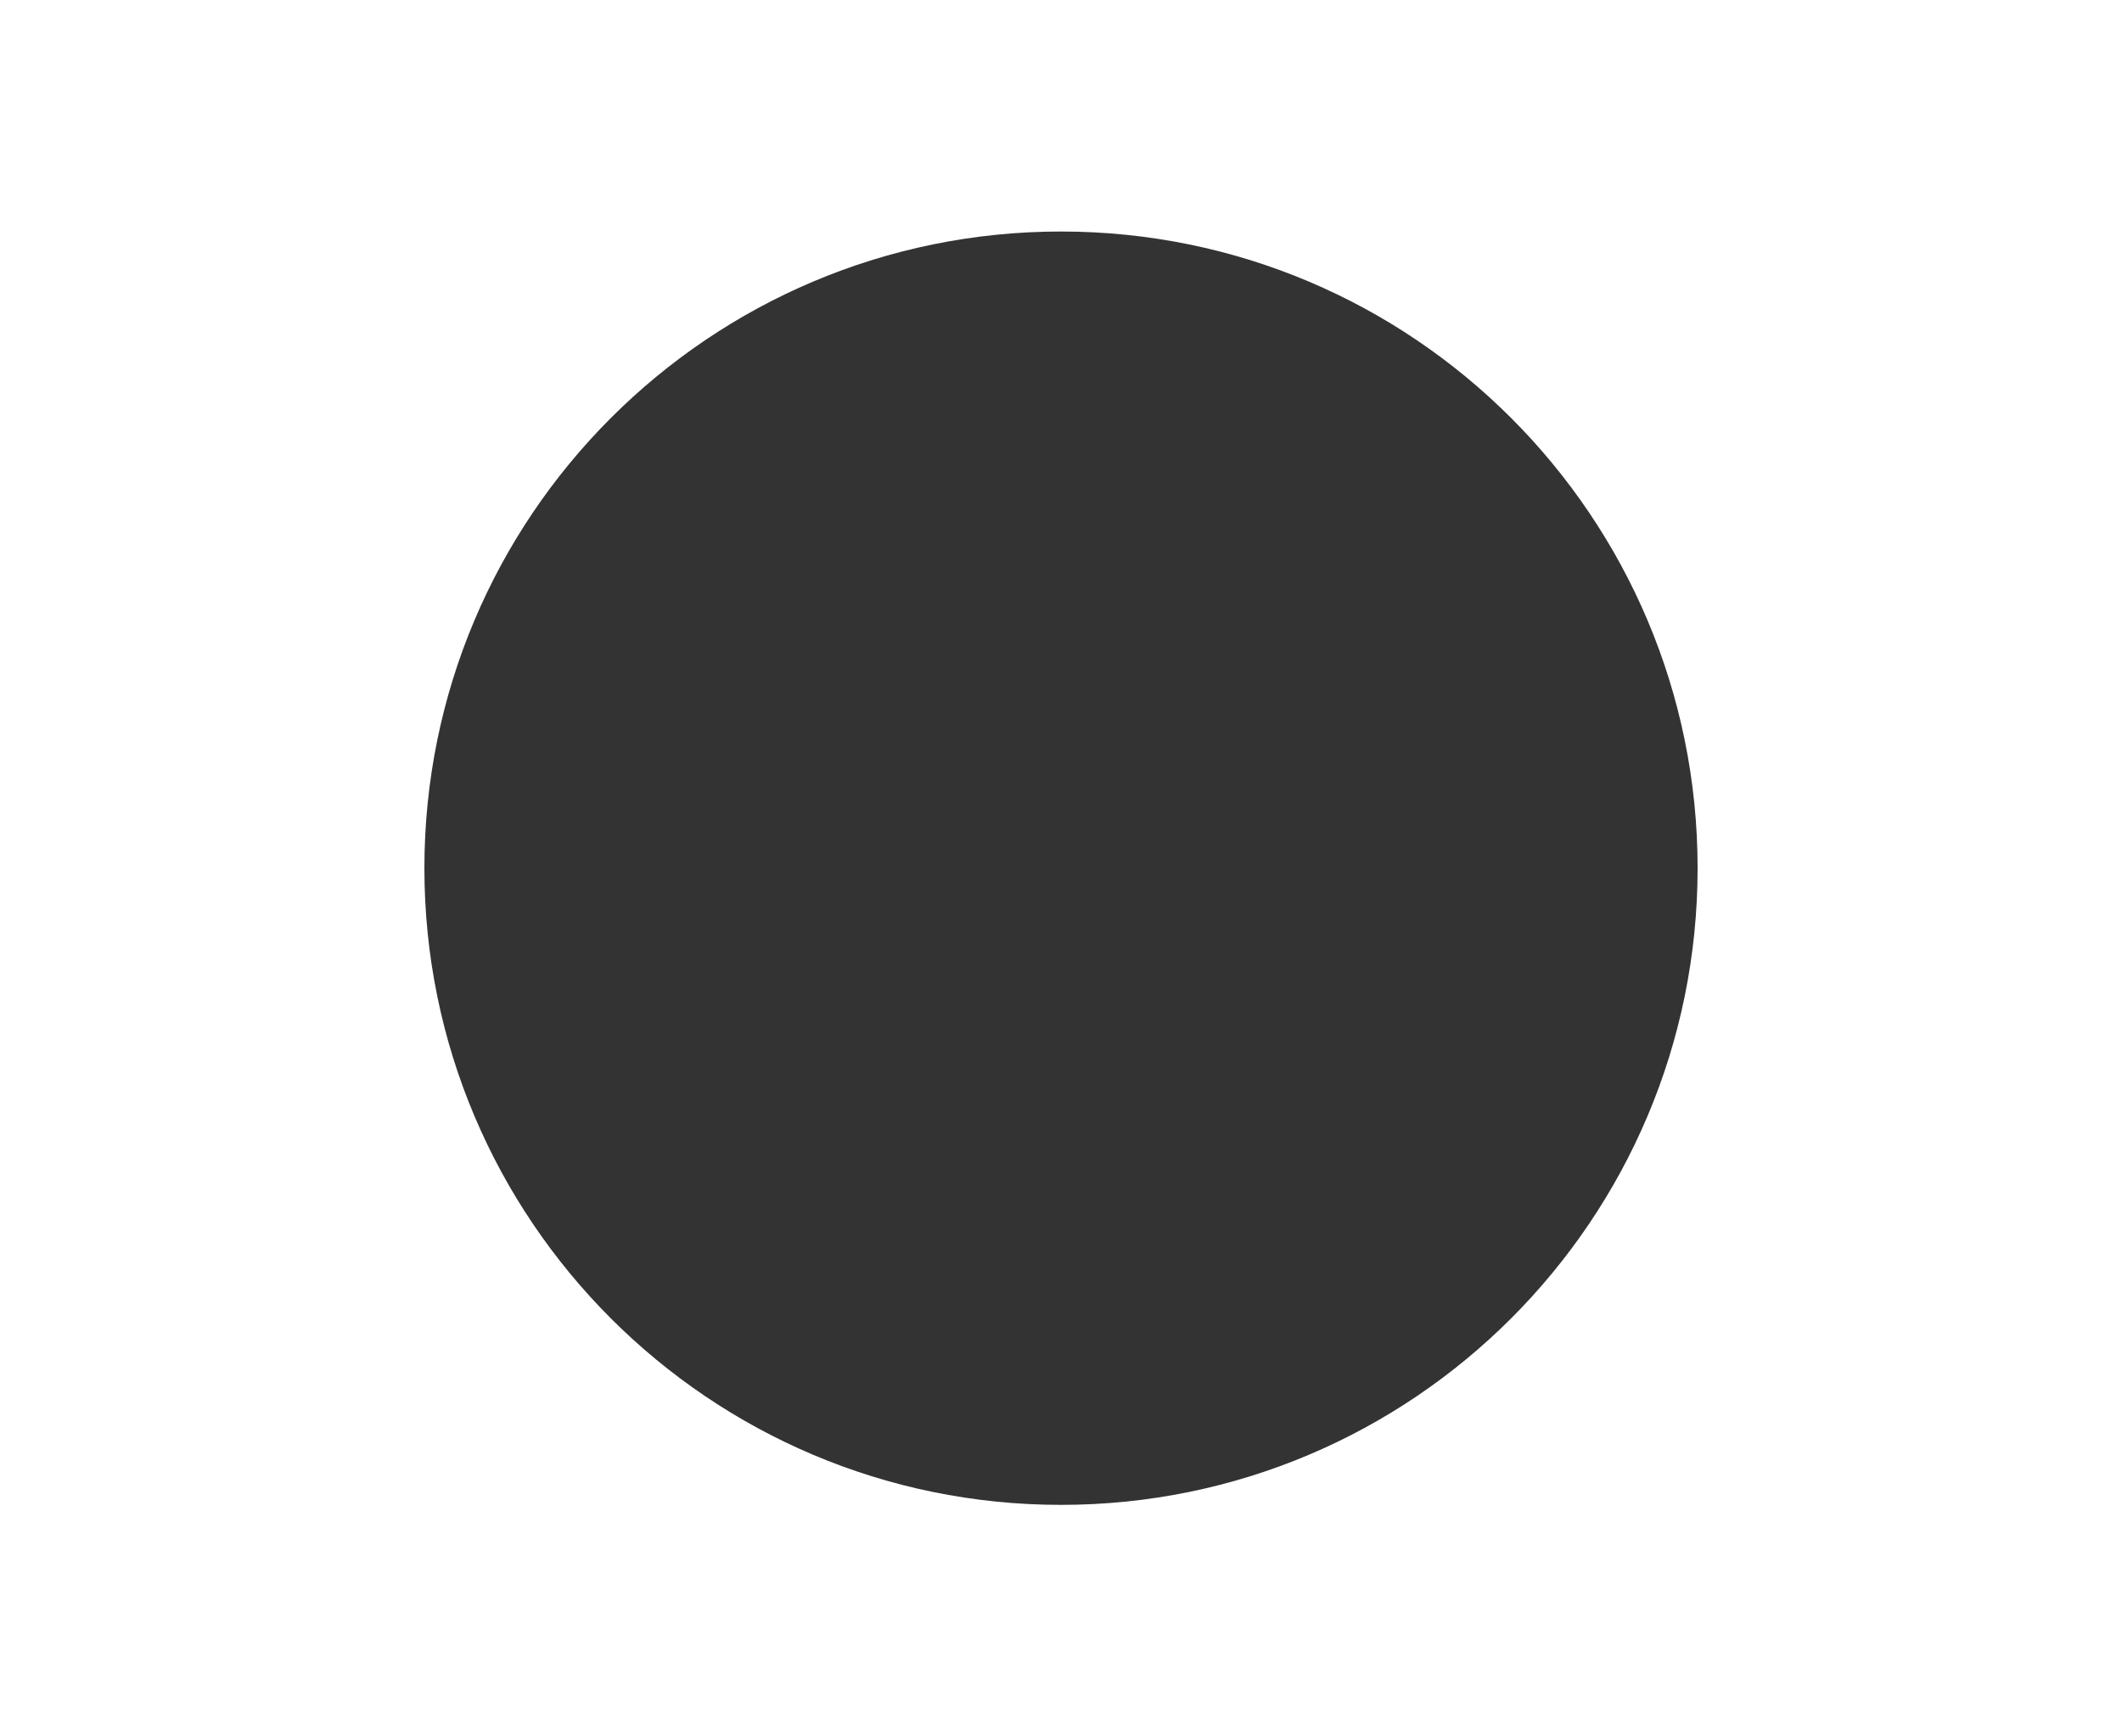 <svg version="1.1" baseProfile="tiny" id="Layer_1" xmlns="http://www.w3.org/2000/svg" xmlns:xlink="http://www.w3.org/1999/xlink" x="0px" y="0px" width="55px" height="45px" viewBox="0 0 55 45" xml:space="preserve"><rect x="0" y="0" width="55" height="45" fill="#333333" stroke="none"/><path fill-rule="evenodd" fill="#ffffff" d="M0,45V0h55v45H0z M27.5,6C18.387,6,11,13.387,11,22.5C11,31.612,18.387,39,27.5,39 C36.612,39,44,31.612,44,22.5C44,13.387,36.612,6,27.5,6z"/></svg>